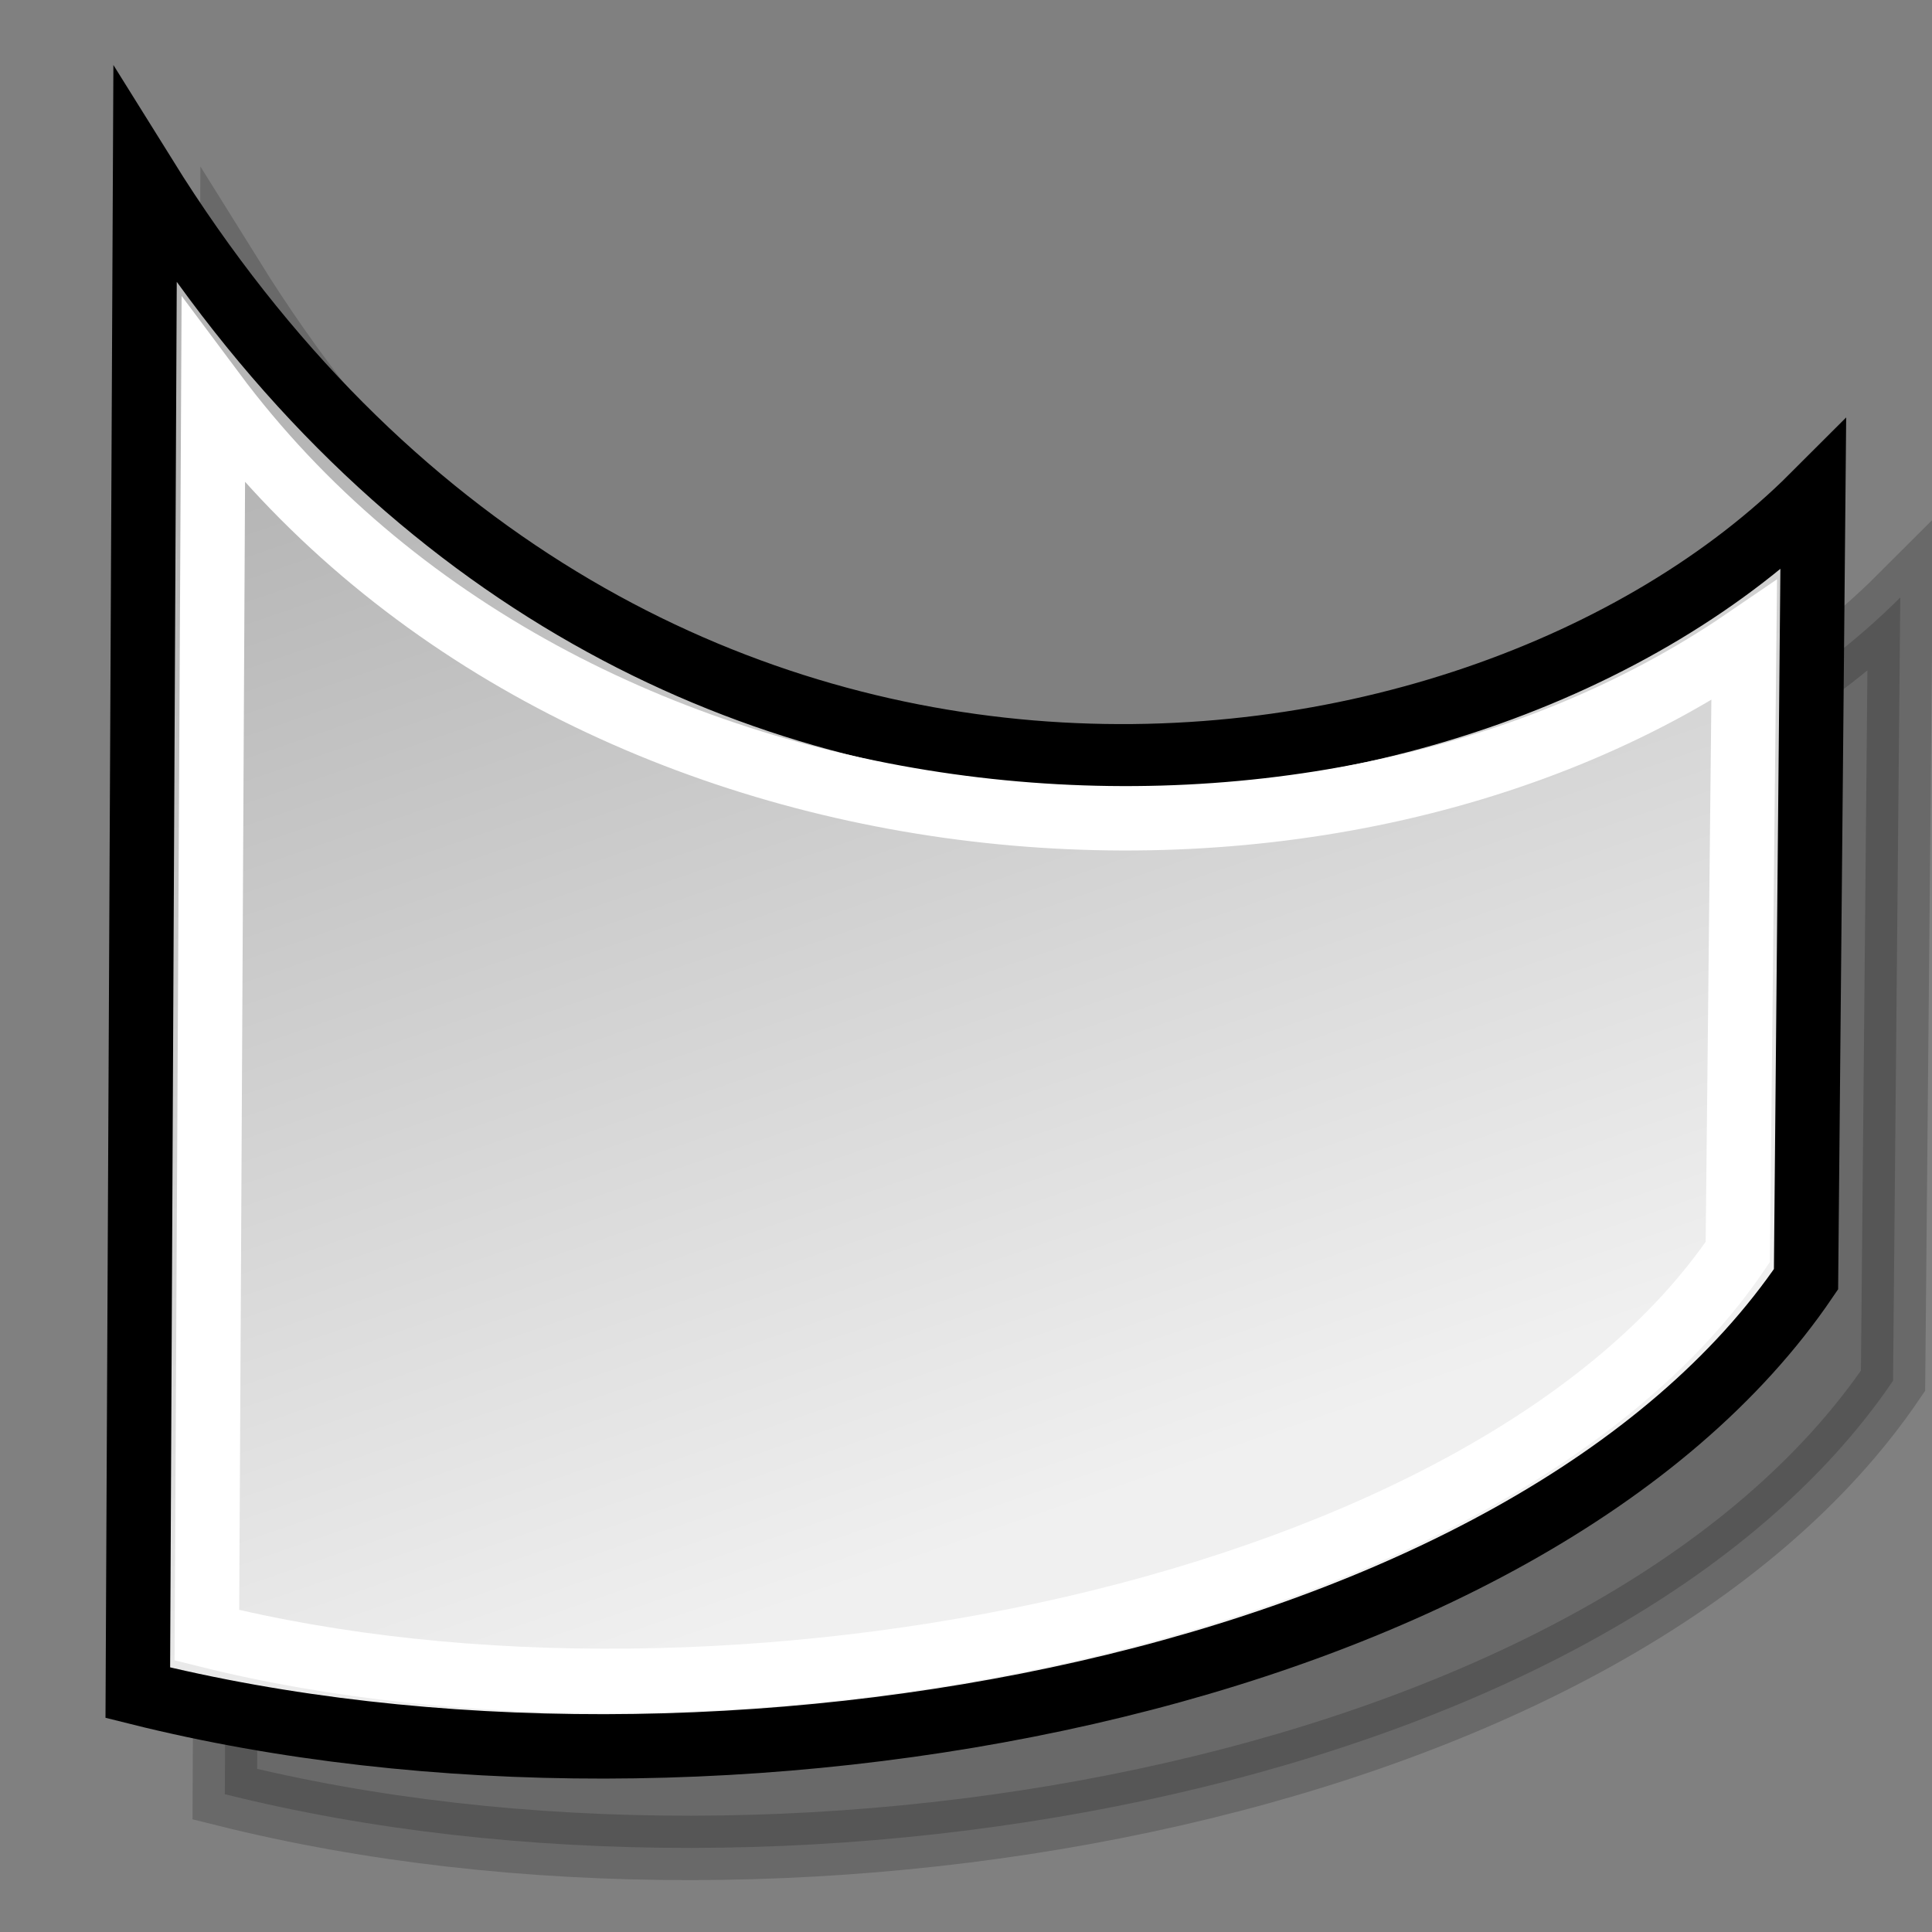 <?xml version="1.0" encoding="UTF-8" standalone="no"?>
<!-- Created with Inkscape (http://www.inkscape.org/) -->
<svg
   xmlns:dc="http://purl.org/dc/elements/1.1/"
   xmlns:cc="http://web.resource.org/cc/"
   xmlns:rdf="http://www.w3.org/1999/02/22-rdf-syntax-ns#"
   xmlns:svg="http://www.w3.org/2000/svg"
   xmlns="http://www.w3.org/2000/svg"
   xmlns:xlink="http://www.w3.org/1999/xlink"
   xmlns:sodipodi="http://inkscape.sourceforge.net/DTD/sodipodi-0.dtd"
   xmlns:inkscape="http://www.inkscape.org/namespaces/inkscape"
   inkscape:export-ydpi="90.000000"
   inkscape:export-xdpi="90.000000"
   inkscape:export-filename="/home/jimmac/Desktop/kde-uglies/lc_arrowshapes.circular-arrow.png"
   sodipodi:docname="lc_fontworkshapetype.fontwork-curve-down.svg"
   sodipodi:docbase="/home/jimmac/Desktop/kde-uglies"
   inkscape:version="0.41+cvs"
   sodipodi:version="0.32"
   id="svg1288"
   height="24px"
   width="24px">
  <rect width="100%" height="100%" fill="#808080" stroke="none"/>
  <defs
     id="defs3">
    <linearGradient
       id="linearGradient2218">
      <stop
         id="stop2220"
         offset="0"
         style="stop-color:#b6b6b6;stop-opacity:1;" />
      <stop
         id="stop2222"
         offset="1"
         style="stop-color:#f0f0f0;stop-opacity:1;" />
    </linearGradient>
    <linearGradient
       gradientTransform="translate(28.164,-1.019)"
       gradientUnits="userSpaceOnUse"
       y2="19.5"
       x2="16.256"
       y1="4.391"
       x1="6.253"
       id="linearGradient2224"
       xlink:href="#linearGradient2218"
       inkscape:collect="always" />
    <linearGradient
       y2="19.05"
       x2="-14.197"
       y1="4.662"
       x1="-19.155"
       gradientTransform="translate(28.164,-0.479)"
       gradientUnits="userSpaceOnUse"
       id="linearGradient2585"
       xlink:href="#linearGradient2218"
       inkscape:collect="always" />
  </defs>
  <sodipodi:namedview
     inkscape:window-y="297"
     inkscape:window-x="75"
     inkscape:window-height="769"
     inkscape:window-width="1246"
     inkscape:document-units="px"
     inkscape:grid-bbox="true"
     showgrid="false"
     inkscape:current-layer="layer1"
     inkscape:cy="4.9304379"
     inkscape:cx="6.4683270"
     inkscape:zoom="11.098901"
     inkscape:pageshadow="2"
     inkscape:pageopacity="0.0"
     borderopacity="0.235"
     bordercolor="#666666"
     pagecolor="#ffffff"
     id="base" />
  <g
     inkscape:groupmode="layer"
     inkscape:label="Layer 1"
     id="layer1">
    <path
       style="opacity:0.183;color:#000000;fill:#000000;fill-opacity:1;fill-rule:evenodd;stroke:#000000;stroke-width:0.8;stroke-linecap:butt;stroke-linejoin:miter;marker:none;marker-start:none;marker-mid:none;marker-end:none;stroke-miterlimit:4;stroke-dasharray:none;stroke-dashoffset:0;stroke-opacity:1;visibility:visible;display:inline;overflow:visible;font-family:Bitstream Vera Sans"
       d="M 2.883,3.457 C 2.883,3.457 2.793,22.288 2.793,22.288 C 10.001,24.09 20.092,22.198 23.516,17.152 C 23.516,17.152 23.606,7.422 23.606,7.422 C 19.371,11.656 8.83,13.008 2.883,3.457 z "
       id="path2225"
       sodipodi:nodetypes="ccccc" />
    <path
       sodipodi:nodetypes="ccccc"
       id="path1313"
       d="M 1.802,2.196 C 1.802,2.196 1.712,21.027 1.712,21.027 C 8.92,22.829 19.011,20.937 22.435,15.891 C 22.435,15.891 22.525,6.16 22.525,6.16 C 18.29,10.395 7.749,11.747 1.802,2.196 z "
       style="stroke-dashoffset:0;stroke-opacity:1;visibility:visible;display:inline;overflow:visible;font-family:Bitstream Vera Sans;stroke-dasharray:none;stroke-miterlimit:4;marker-end:none;marker-mid:none;marker-start:none;marker:none;color:#000000;opacity:1;stroke-opacity:1;stroke-linejoin:miter;stroke-linecap:butt;stroke-width:0.8;stroke:#000000;fill-rule:evenodd;fill-opacity:1;fill:url(#linearGradient2585)" />
    <path
       style="opacity:1;color:#000000;fill:none;fill-opacity:1;fill-rule:evenodd;stroke:#ffffff;stroke-width:0.8;stroke-linecap:butt;stroke-linejoin:miter;marker:none;marker-start:none;marker-mid:none;marker-end:none;stroke-miterlimit:4;stroke-dasharray:none;stroke-dashoffset:0;stroke-opacity:1;visibility:visible;display:inline;overflow:visible;font-family:Bitstream Vera Sans"
       d="M 2.65,4.874 C 2.65,4.874 2.57,20.313 2.57,20.313 C 8.996,21.919 18.534,20.052 21.587,15.553 C 21.587,15.553 21.667,7.959 21.667,7.959 C 16.27,11.644 7.051,10.777 2.65,4.874 z "
       id="path1457"
       sodipodi:nodetypes="ccccc" />
  </g>
</svg>
